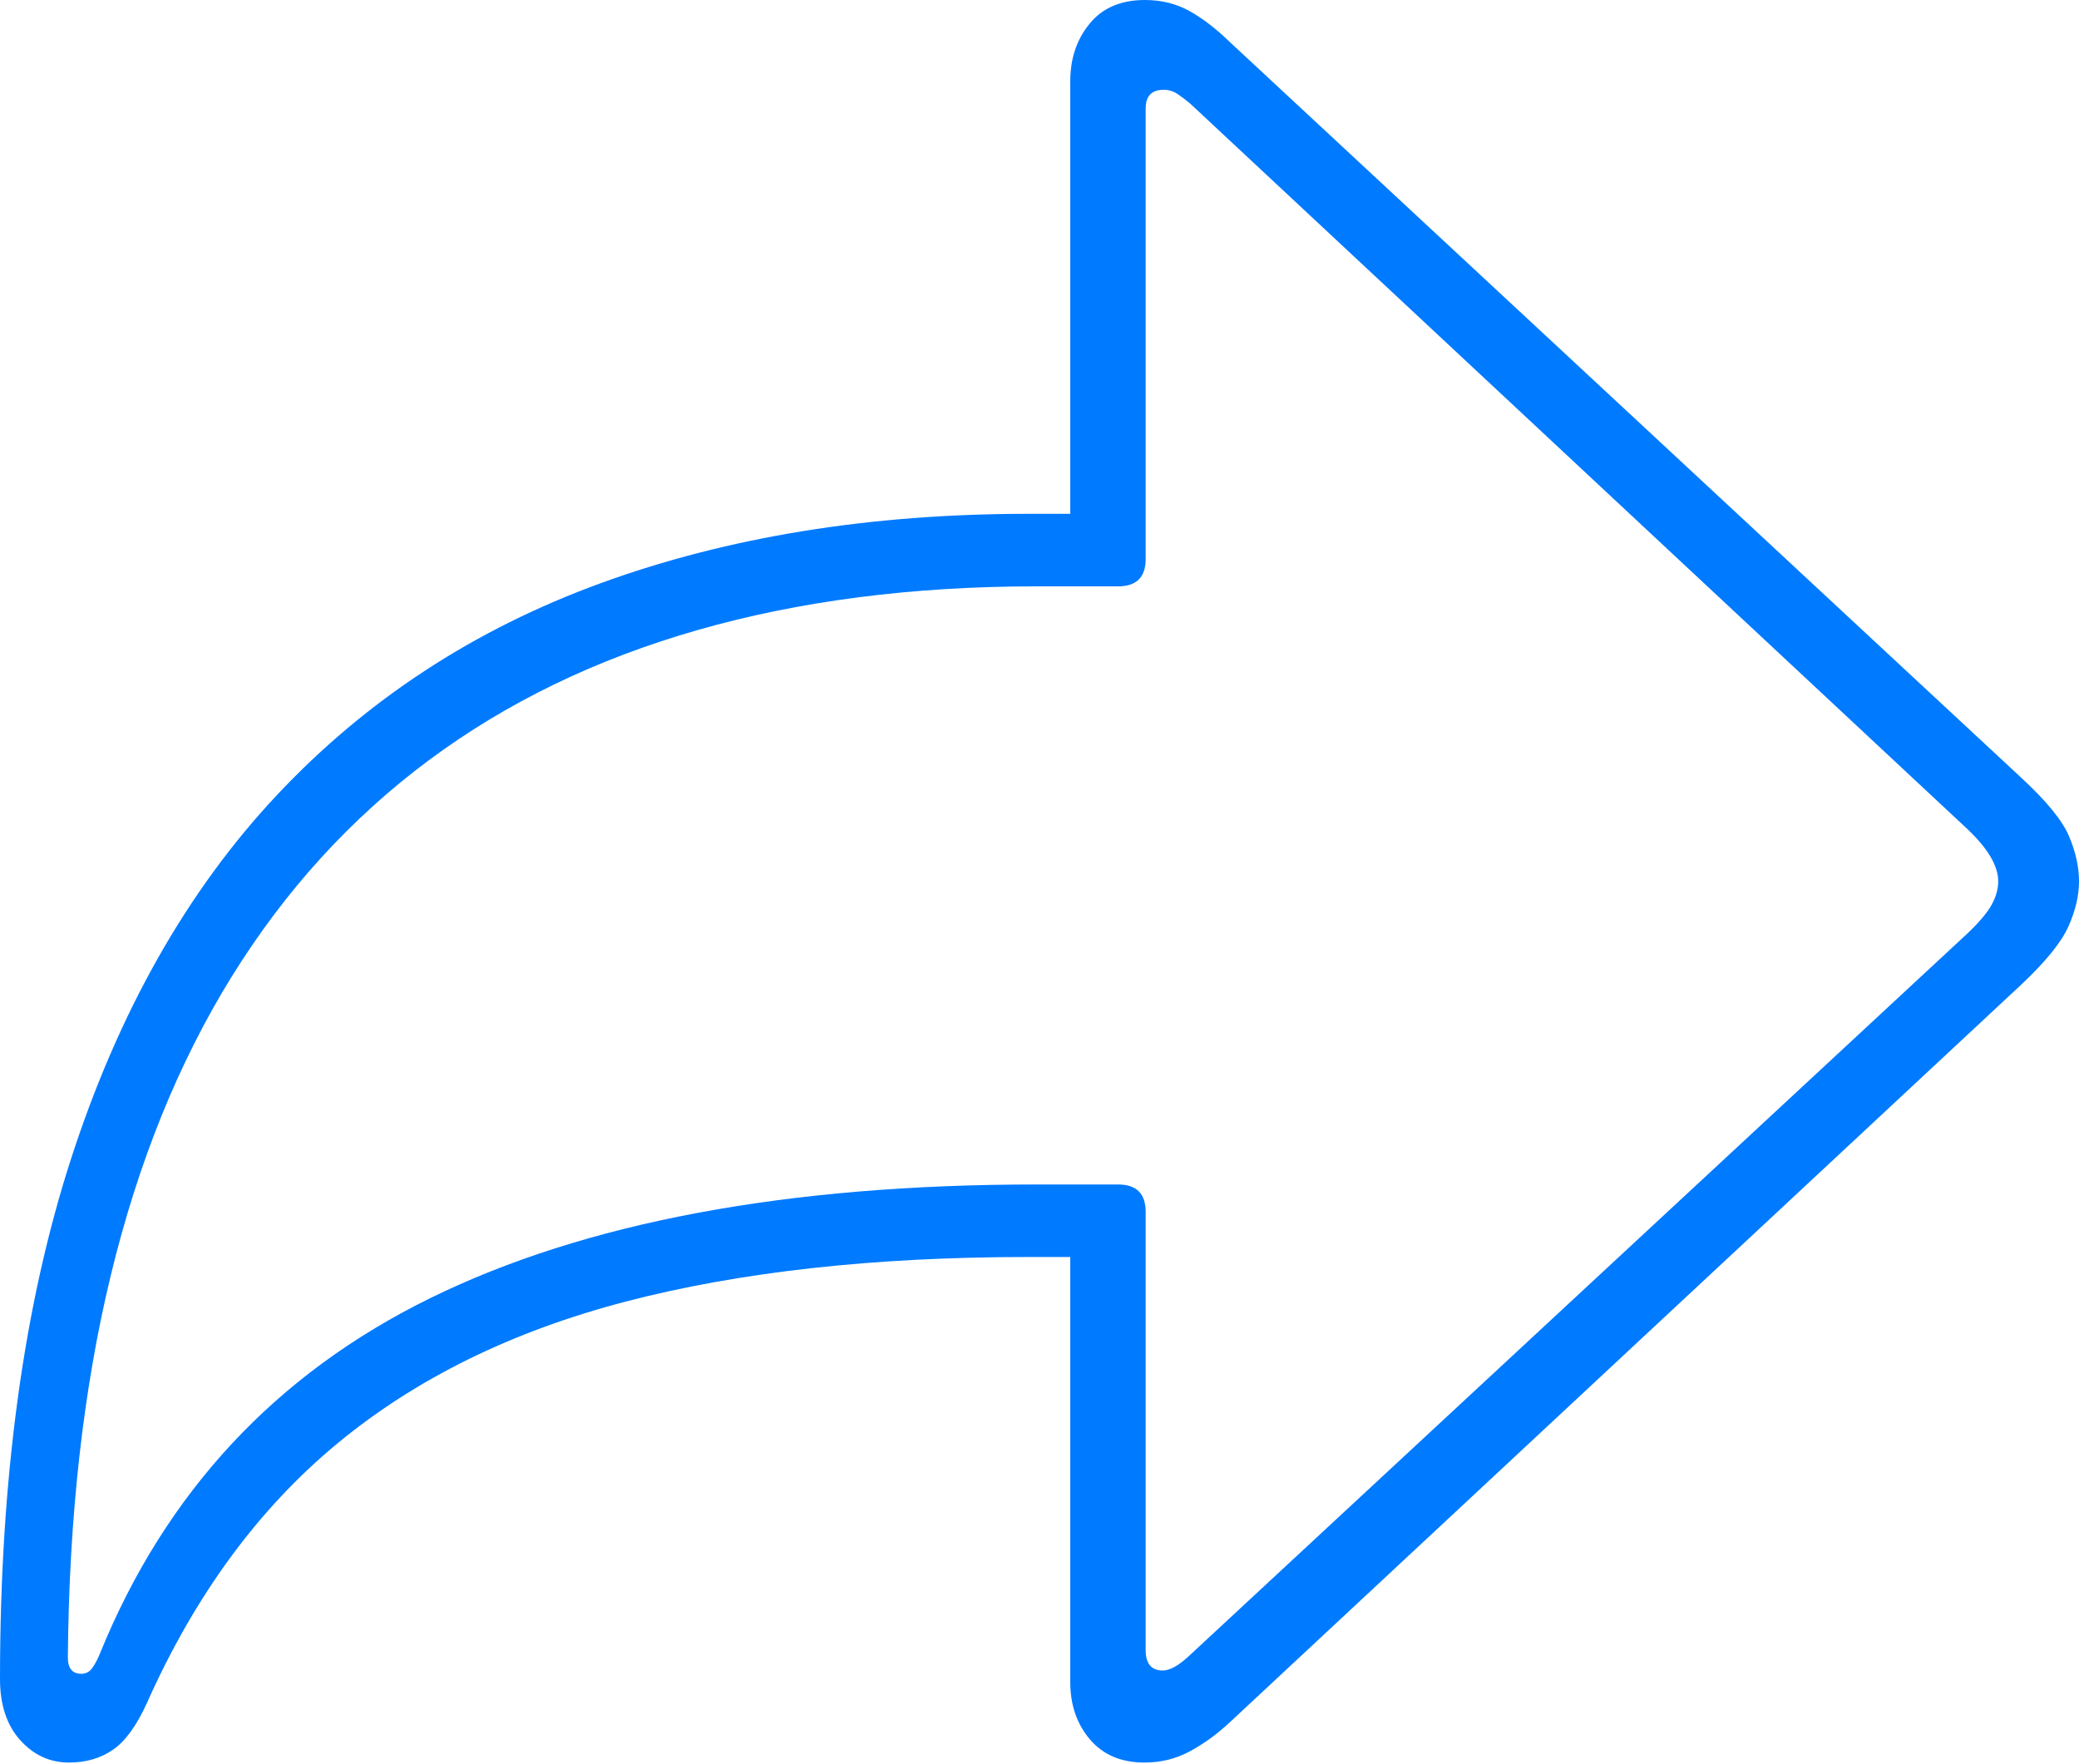 <?xml version="1.0" encoding="UTF-8"?>
<!--Generator: Apple Native CoreSVG 175-->
<!DOCTYPE svg
PUBLIC "-//W3C//DTD SVG 1.1//EN"
       "http://www.w3.org/Graphics/SVG/1.1/DTD/svg11.dtd">
<svg version="1.1" xmlns="http://www.w3.org/2000/svg" xmlns:xlink="http://www.w3.org/1999/xlink" width="20.099" height="17.048">
 <g>
  <rect height="17.048" opacity="0" width="20.099" x="0" y="0"/>
  <path d="M11.064 17.038Q11.303 17.038 11.504 16.929Q11.706 16.82 11.888 16.65L19.544 9.515Q19.898 9.181 19.998 8.953Q20.099 8.725 20.099 8.519Q20.099 8.31 20.002 8.082Q19.905 7.855 19.544 7.521L11.888 0.405Q11.695 0.217 11.502 0.108Q11.308 0 11.069 0Q10.72 0 10.534 0.229Q10.347 0.457 10.347 0.784L10.347 4.967L9.938 4.967Q7.648 4.967 5.809 5.637Q3.97 6.307 2.674 7.689Q1.378 9.071 0.689 11.195Q0 13.32 0 16.229Q0 16.604 0.195 16.821Q0.39 17.038 0.668 17.038Q0.911 17.038 1.091 16.915Q1.271 16.791 1.42 16.463Q2.115 14.904 3.256 13.958Q4.397 13.013 6.049 12.582Q7.701 12.151 9.938 12.151L10.347 12.151L10.347 16.261Q10.347 16.591 10.537 16.814Q10.727 17.038 11.064 17.038ZM11.241 16.148Q11.076 16.148 11.076 15.952L11.076 11.716Q11.076 11.45 10.81 11.45L10.021 11.45Q6.397 11.45 4.159 12.549Q1.92 13.648 0.969 15.977Q0.936 16.061 0.895 16.12Q0.854 16.18 0.787 16.18Q0.656 16.18 0.656 16.023Q0.672 13.978 1.07 12.333Q1.467 10.688 2.241 9.439Q3.015 8.191 4.143 7.351Q5.272 6.511 6.746 6.09Q8.221 5.668 10.021 5.668L10.81 5.668Q11.076 5.668 11.076 5.402L11.076 1.047Q11.076 0.868 11.251 0.868Q11.325 0.868 11.386 0.91Q11.448 0.952 11.508 1.003L19.023 8.017Q19.318 8.298 19.318 8.519Q19.318 8.629 19.256 8.743Q19.195 8.857 19.023 9.021L11.491 16.011Q11.343 16.148 11.241 16.148Z" fill="#007aff"/>
 </g>
</svg>

